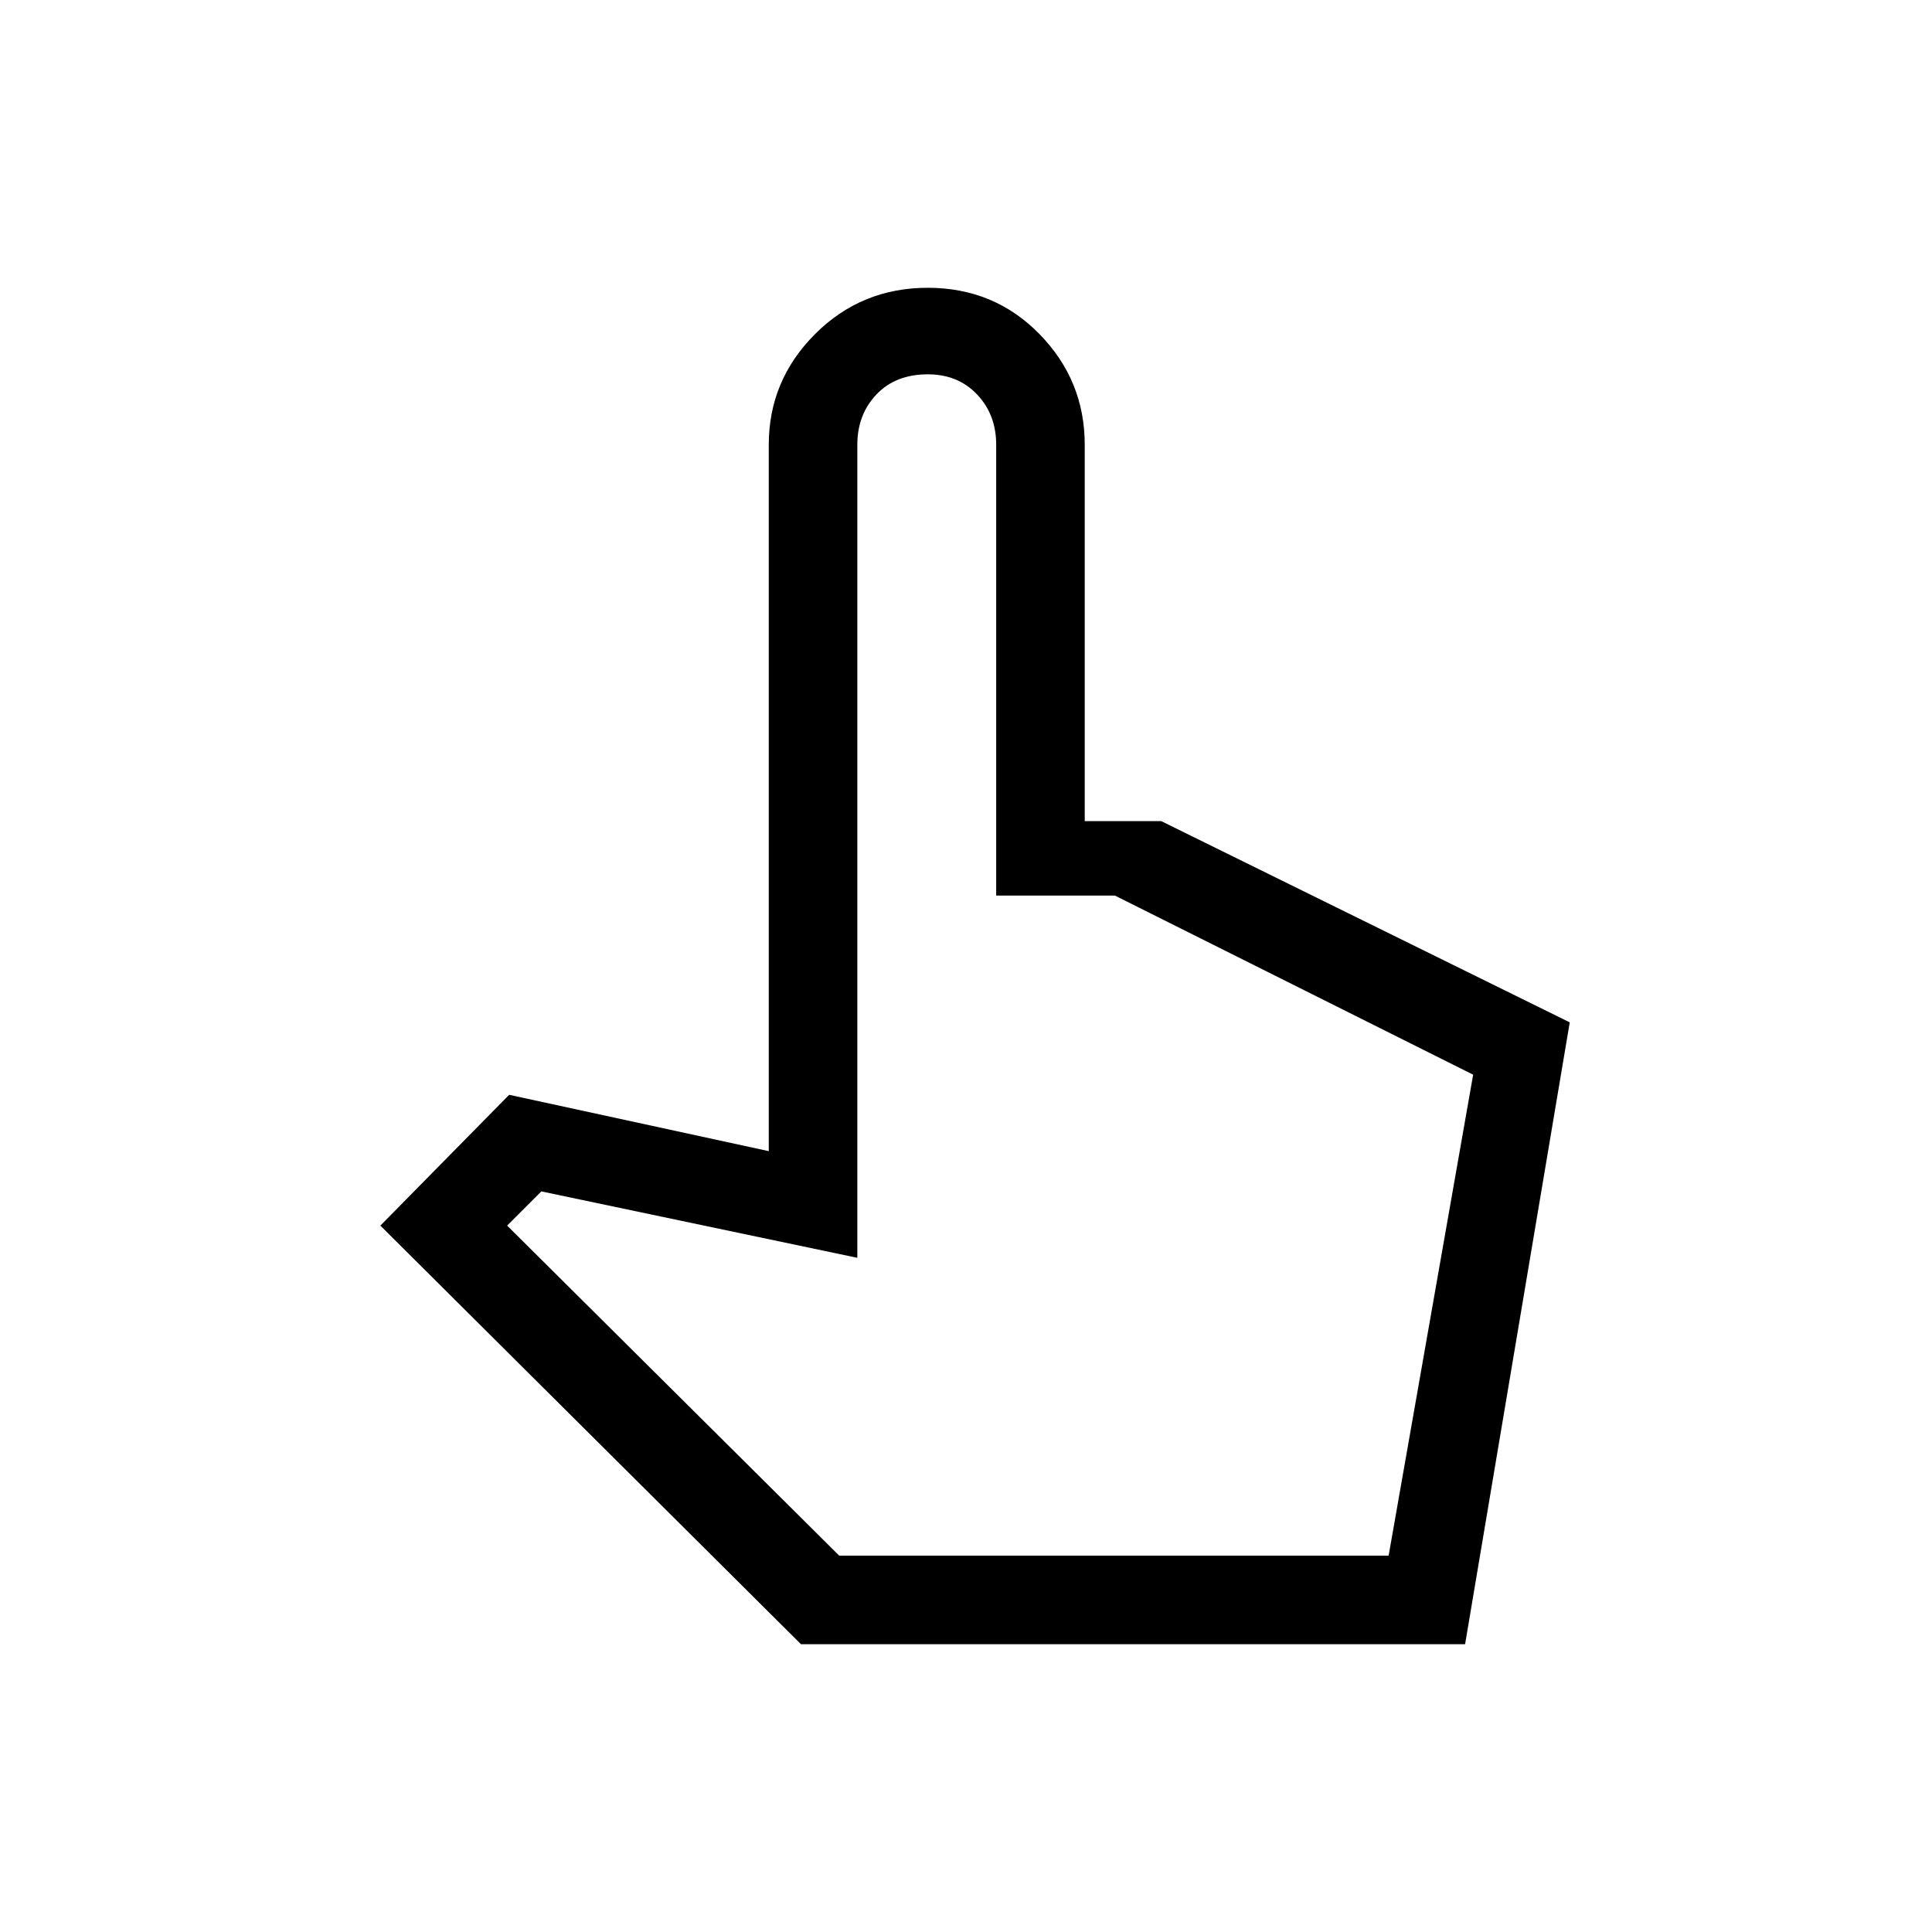 <svg xmlns="http://www.w3.org/2000/svg" height="48" width="48"><path d="M19.9 40.85 9.45 30.45l3.2-3.25 6.45 1.4V11.05q0-1.6 1.15-2.75t2.8-1.15q1.65 0 2.775 1.15t1.125 2.75v9.35h1.9l10.15 5-2.6 15.45Zm.95-2.2H34.5l2.1-11.95-8.9-4.45h-2.95v-11.2q0-.75-.475-1.25t-1.225-.5q-.8 0-1.275.5-.475.5-.475 1.25v20.2l-7.85-1.65-.85.85Zm0 0H34.5Z"/></svg>